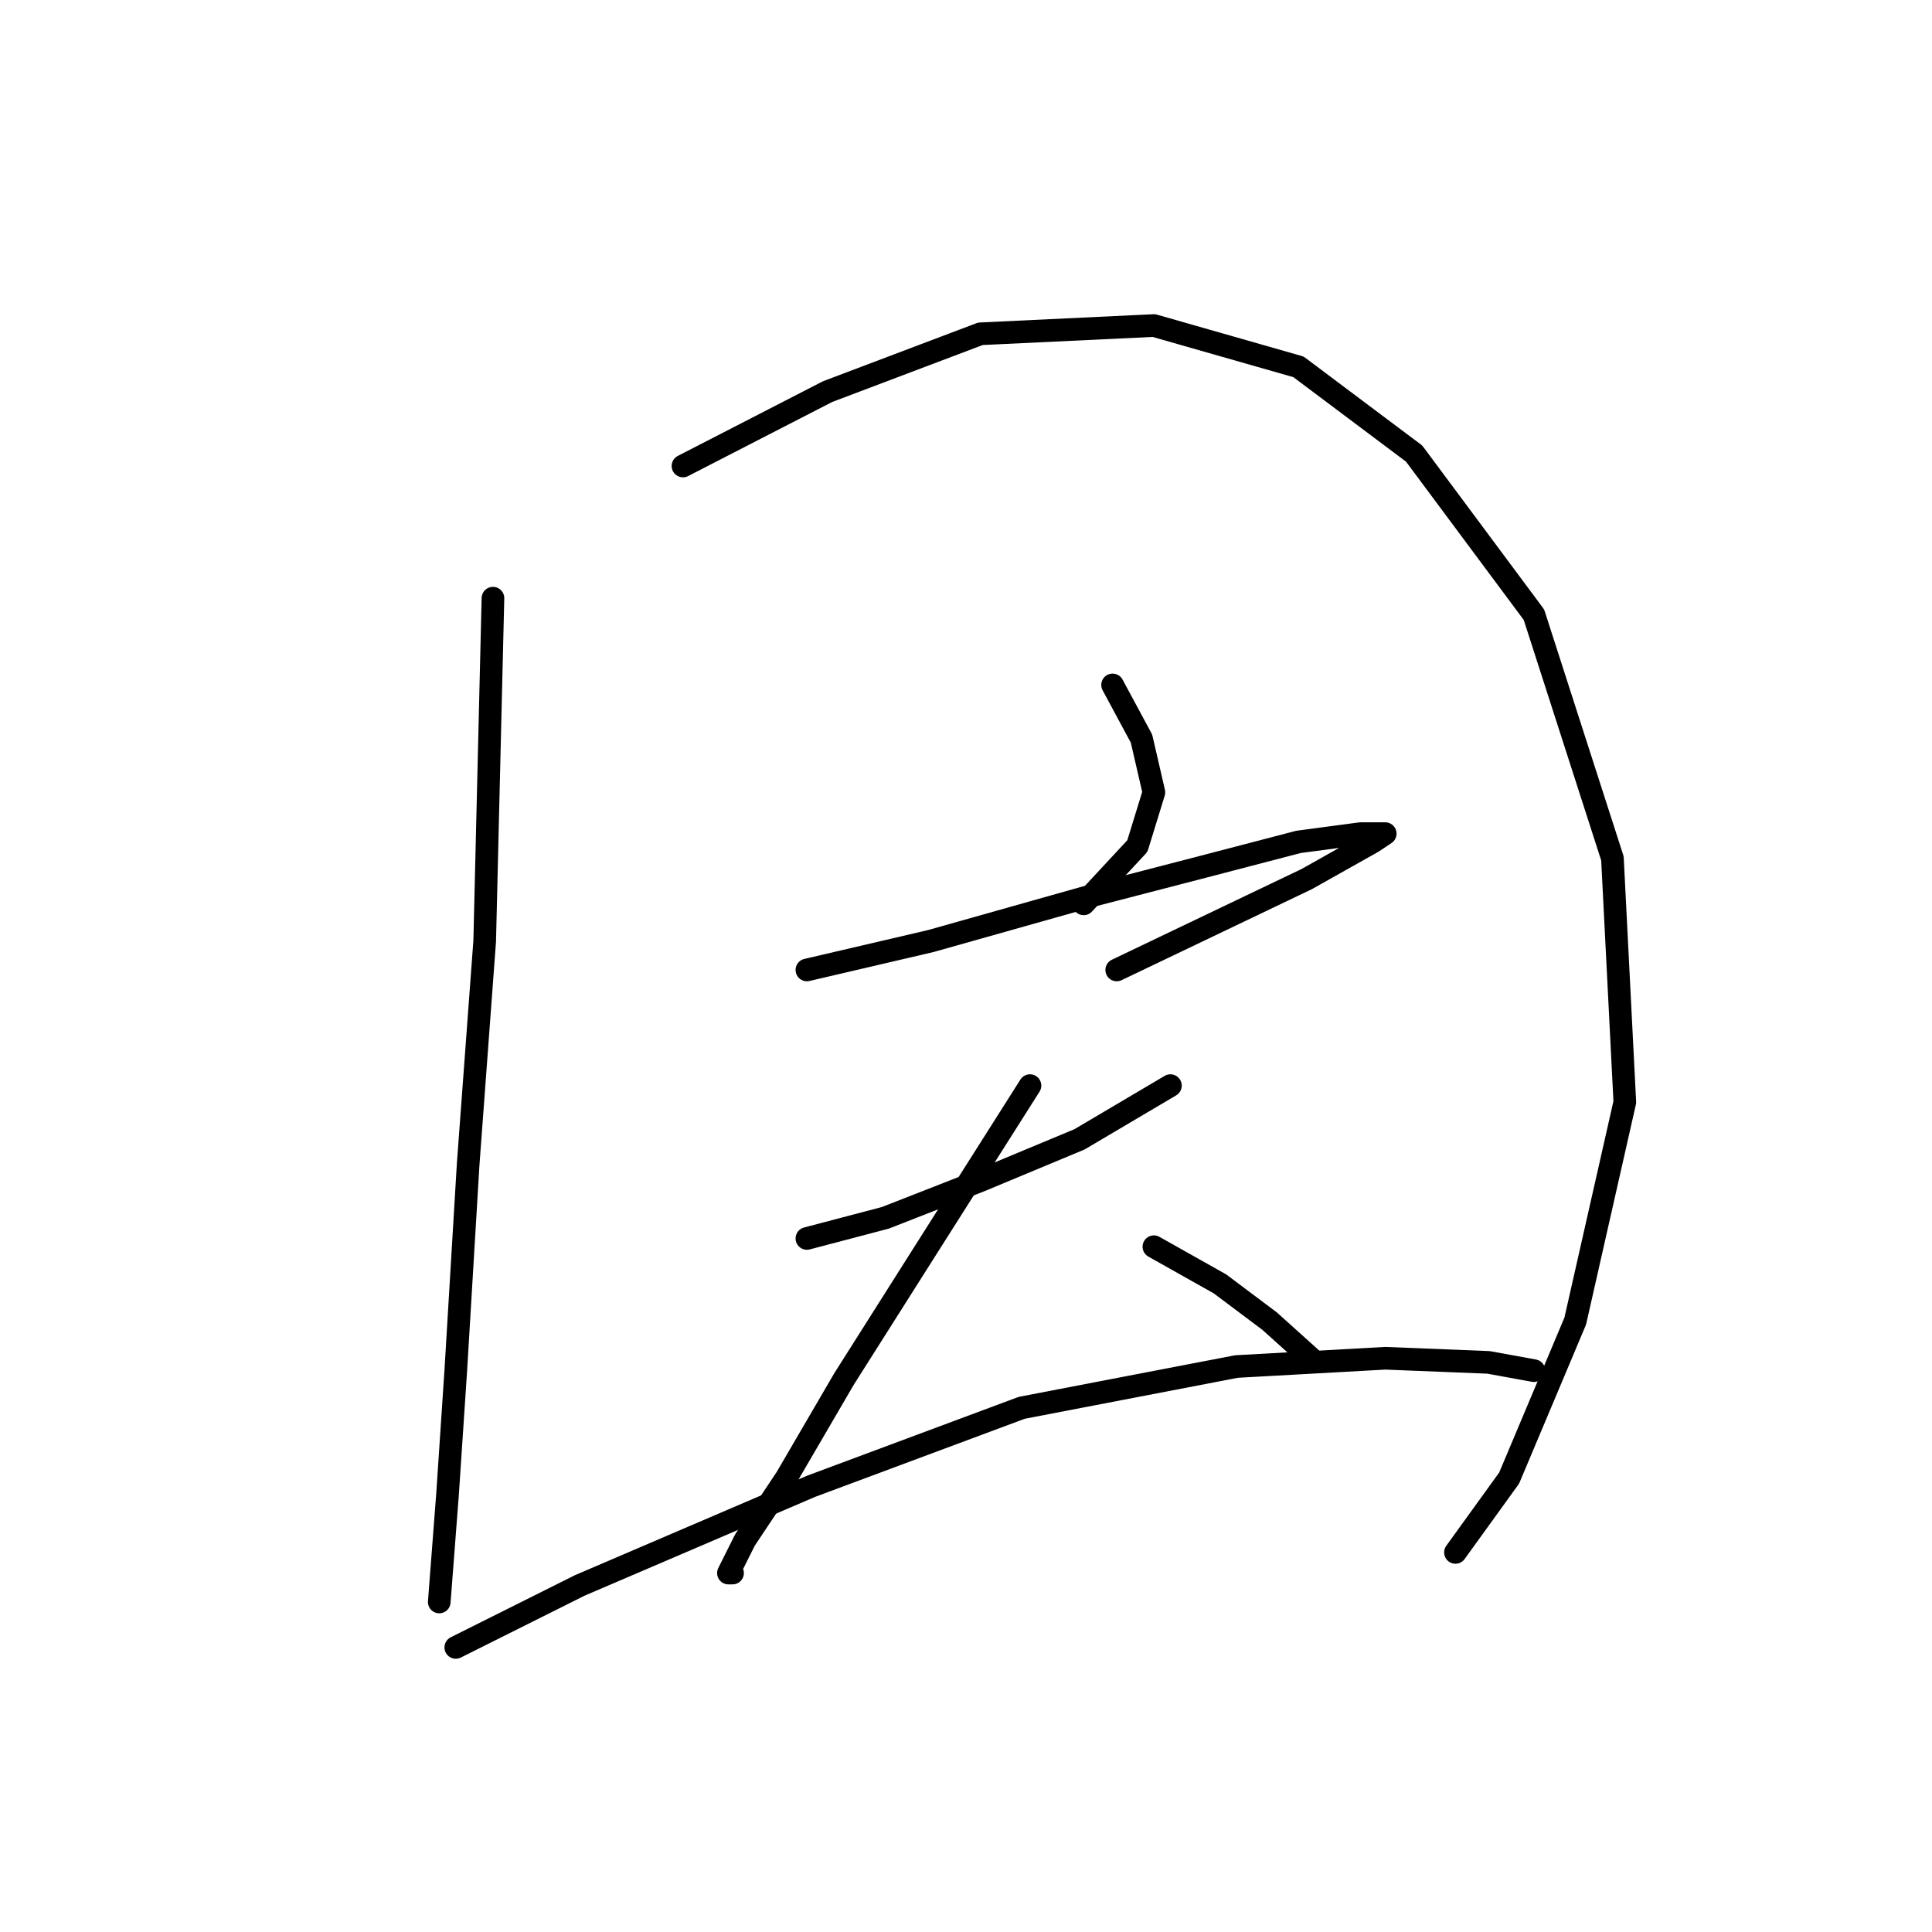 <?xml version="1.0" standalone="no"?>
    <svg width="256" height="256" xmlns="http://www.w3.org/2000/svg" version="1.1">
    <polyline stroke="black" stroke-width="3" stroke-linecap="round" fill="transparent" stroke-linejoin="round" points="65.319 79.261 64.225 124.692 62.035 154.25 60.393 181.618 59.298 198.039 58.204 212.27 58.204 212.27 " />
        <polyline stroke="black" stroke-width="3" stroke-linecap="round" fill="transparent" stroke-linejoin="round" points="90.498 61.746 109.656 51.893 129.908 44.23 152.897 43.135 172.055 48.609 187.381 60.104 203.255 81.451 213.655 113.745 215.297 146.039 208.728 175.05 199.97 195.849 192.855 205.702 192.855 205.702 " />
        <polyline stroke="black" stroke-width="3" stroke-linecap="round" fill="transparent" stroke-linejoin="round" points="147.424 90.756 151.255 97.872 152.897 104.987 150.708 112.103 143.592 119.766 143.592 119.766 " />
        <polyline stroke="black" stroke-width="3" stroke-linecap="round" fill="transparent" stroke-linejoin="round" points="106.919 128.524 123.34 124.692 144.687 118.671 159.466 114.84 172.055 111.556 180.266 110.461 183.55 110.461 181.908 111.556 173.15 116.482 147.971 128.524 147.971 128.524 " />
        <polyline stroke="black" stroke-width="3" stroke-linecap="round" fill="transparent" stroke-linejoin="round" points="106.919 164.102 117.319 161.366 129.908 156.439 143.045 150.966 155.087 143.85 155.087 143.85 " />
        <polyline stroke="black" stroke-width="3" stroke-linecap="round" fill="transparent" stroke-linejoin="round" points="136.477 143.85 122.245 166.292 111.845 182.713 104.182 195.849 98.709 204.06 96.519 208.439 97.066 208.439 97.066 208.439 " />
        <polyline stroke="black" stroke-width="3" stroke-linecap="round" fill="transparent" stroke-linejoin="round" points="152.897 165.197 161.655 170.123 168.224 175.05 173.697 179.976 173.697 179.976 " />
        <polyline stroke="black" stroke-width="3" stroke-linecap="round" fill="transparent" stroke-linejoin="round" points="60.393 218.291 76.814 210.081 107.466 196.944 135.382 186.544 163.845 181.071 183.55 179.976 197.234 180.523 203.255 181.618 203.255 181.618 " />
        </svg>